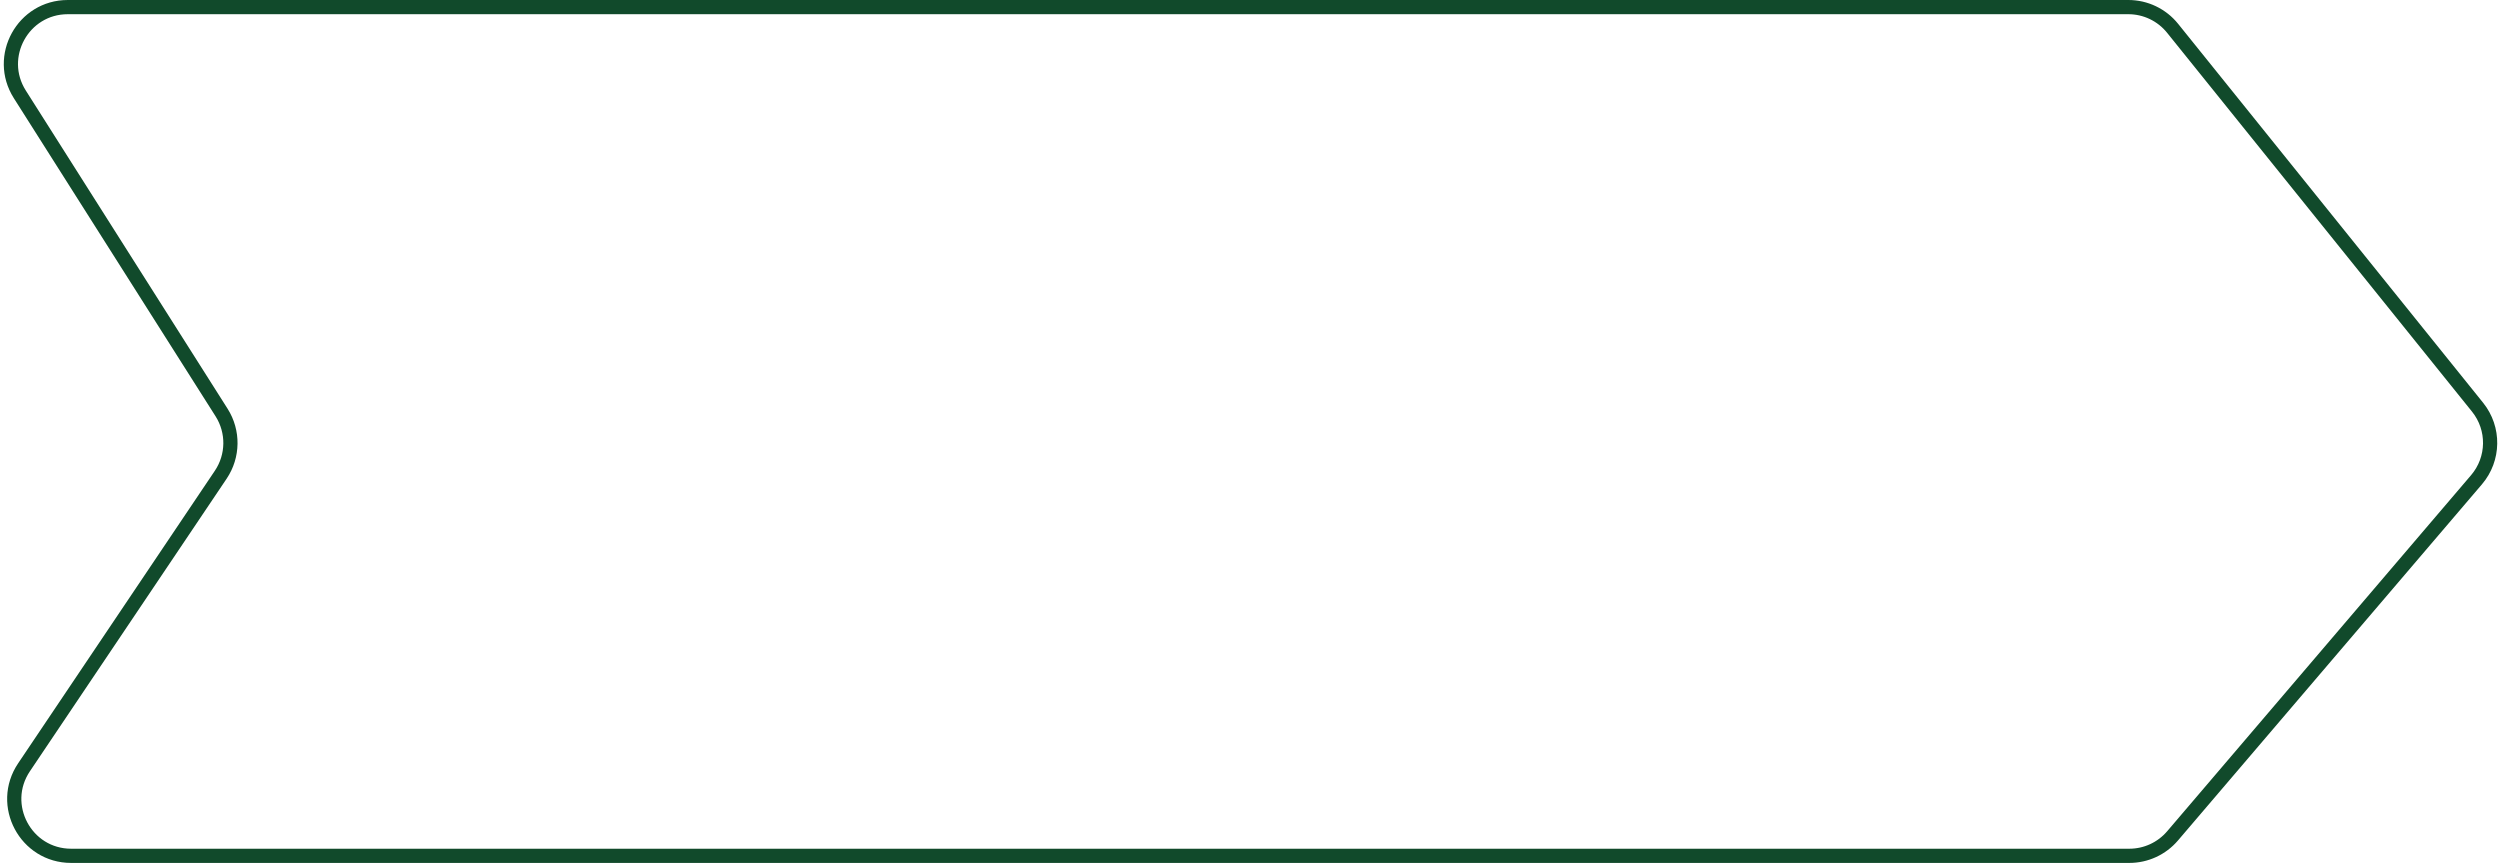 <svg width="352" height="122" viewBox="0 0 352 122" fill="none" xmlns="http://www.w3.org/2000/svg">
<path d="M299.67 1H9.546C3.239 1 -0.588 7.958 2.79 13.284L31.202 58.087C32.902 60.769 32.856 64.201 31.084 66.836L3.381 108.036C-0.192 113.35 3.616 120.5 10.02 120.5H299.81C302.152 120.5 304.375 119.474 305.895 117.693L348.695 67.544C351.192 64.618 351.254 60.33 348.842 57.334L305.902 3.984C304.383 2.097 302.092 1 299.67 1Z" stroke="#114A2B" stroke-width="2"/>
</svg>
